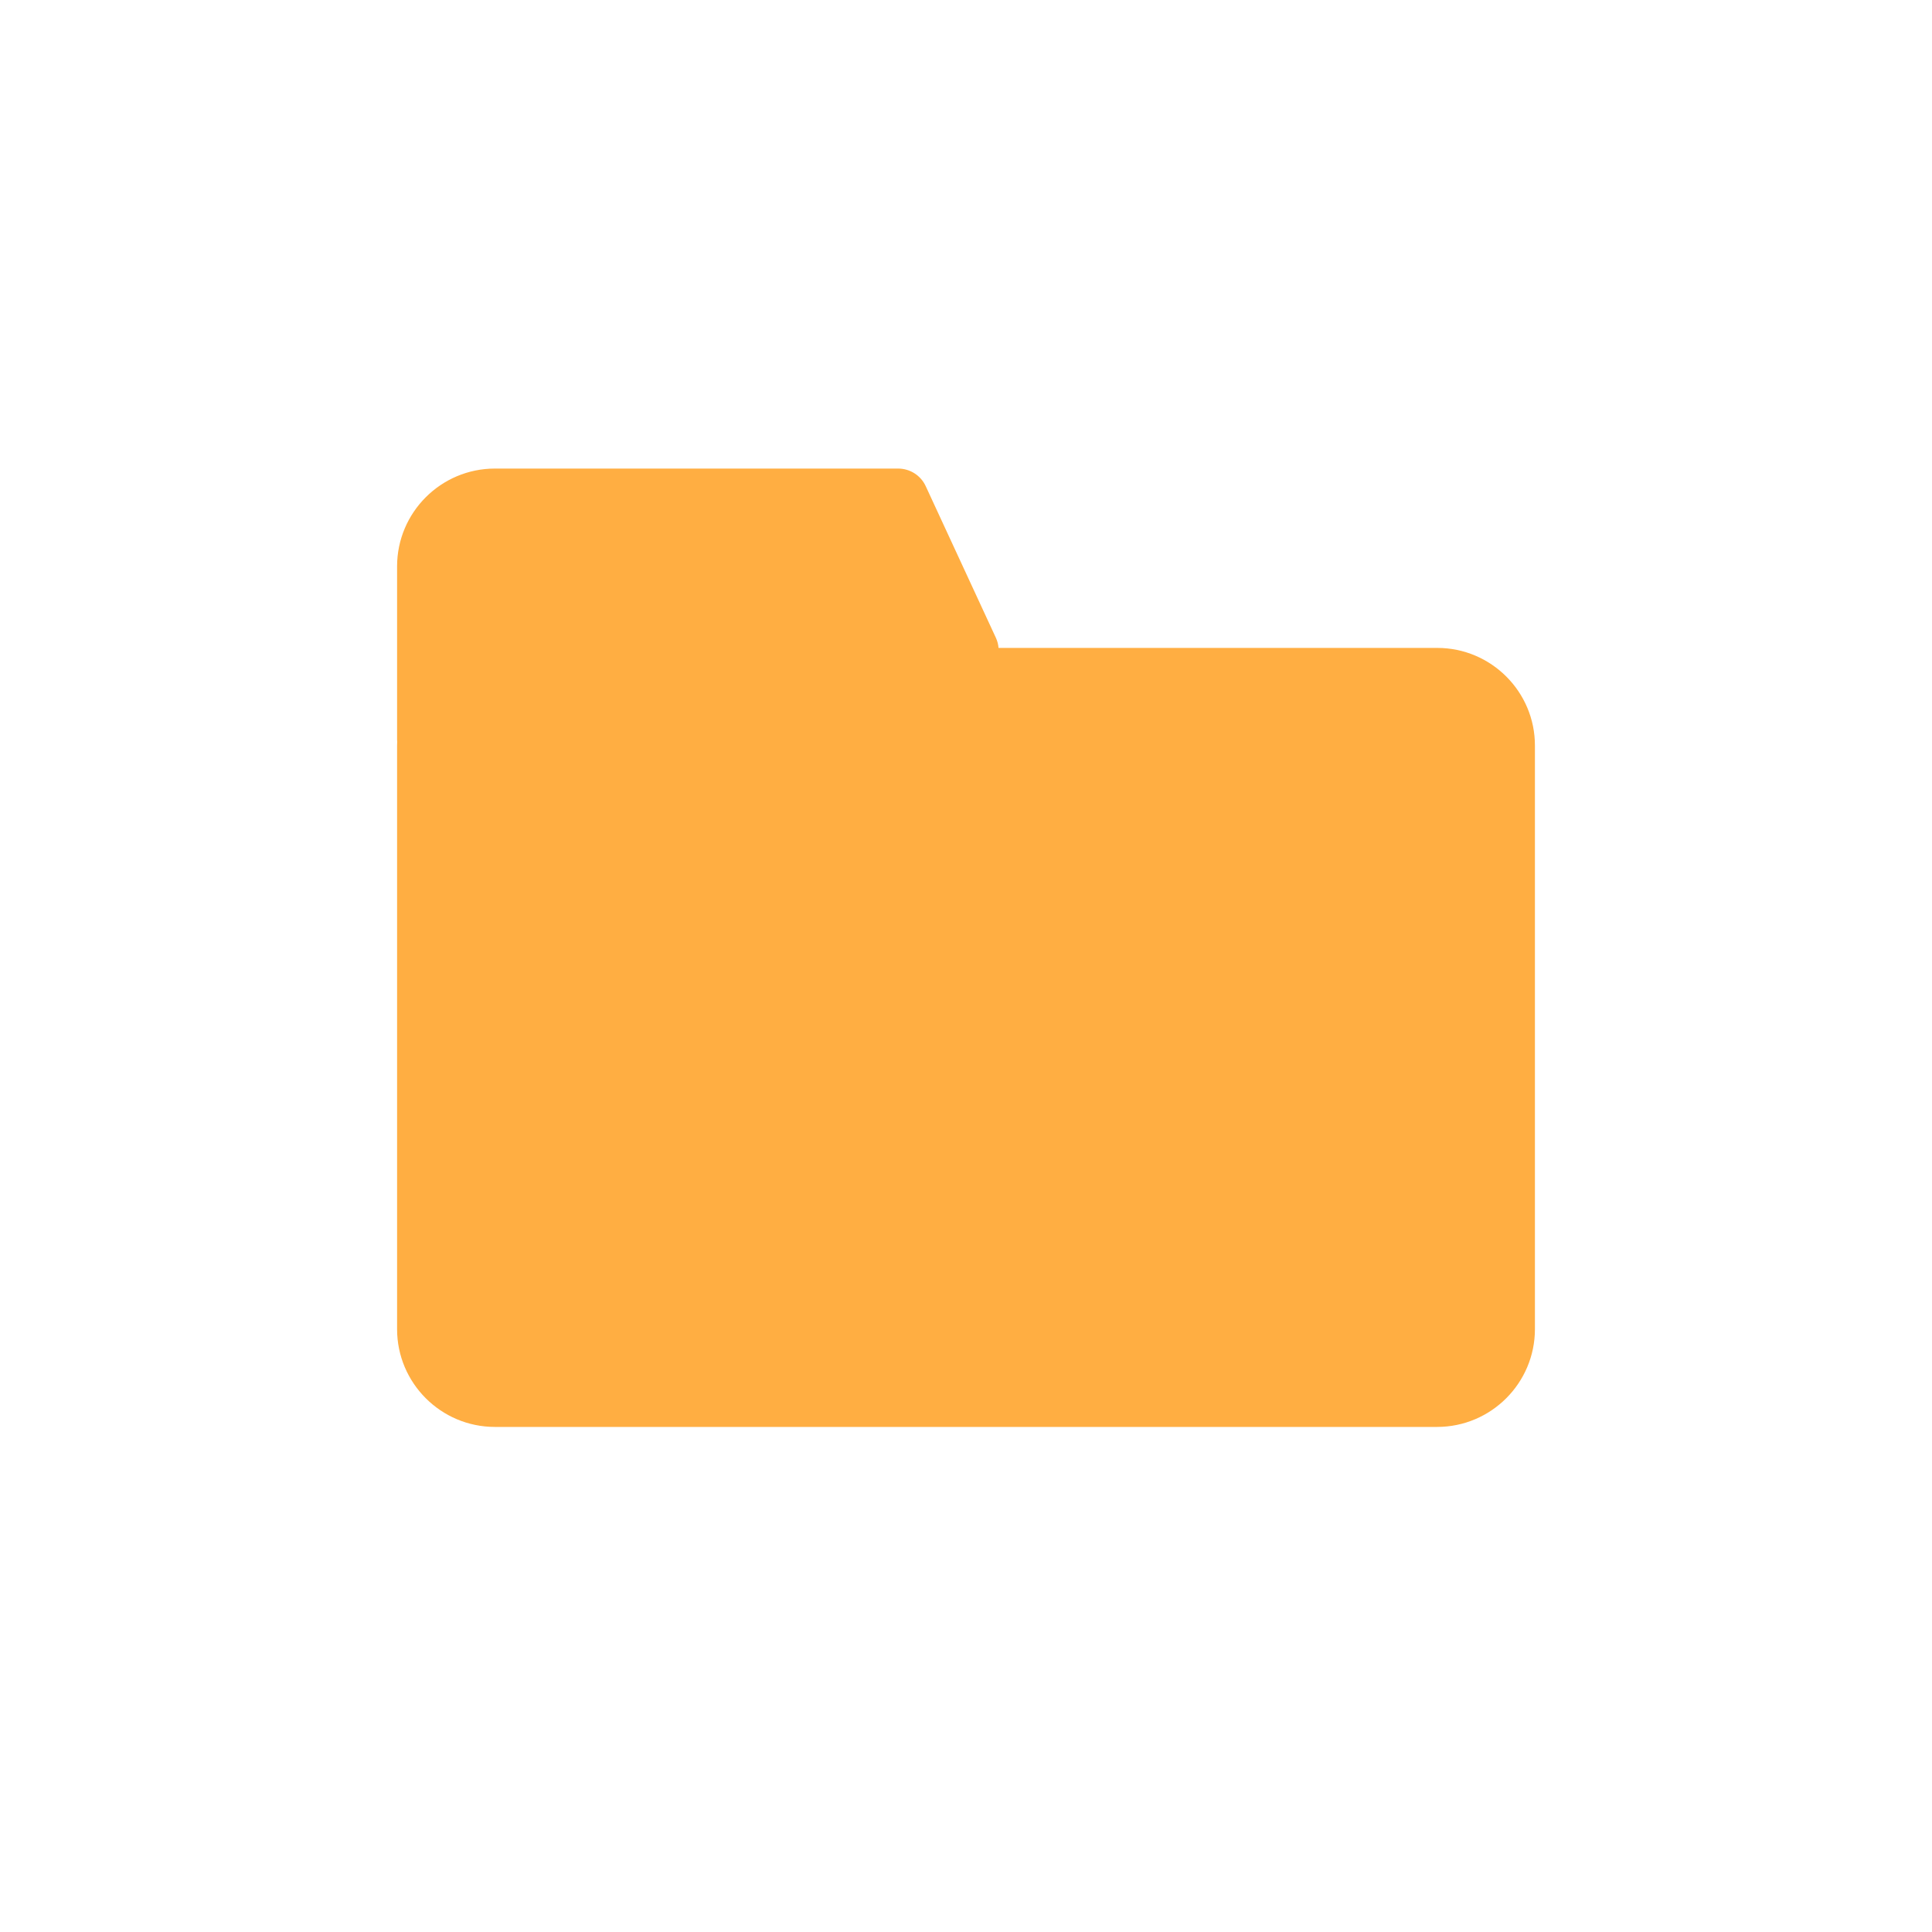 <?xml version="1.0" encoding="utf-8"?>
<!-- Generator: Adobe Illustrator 15.0.0, SVG Export Plug-In . SVG Version: 6.00 Build 0)  -->
<!DOCTYPE svg PUBLIC "-//W3C//DTD SVG 1.1//EN" "http://www.w3.org/Graphics/SVG/1.1/DTD/svg11.dtd">
<svg version="1.1" id="Capa_1" xmlns="http://www.w3.org/2000/svg" xmlns:xlink="http://www.w3.org/1999/xlink" x="0px" y="0px"
	 width="512px" height="512px" viewBox="0 0 512 512" enable-background="new 0 0 512 512" xml:space="preserve">
<path fill="#FFAE42" d="M380.888,171.704H264.622c-0.068-0.908-0.303-1.816-0.706-2.689l-18.587-40.167
	c-1.313-2.857-4.17-4.673-7.329-4.673H131.147c-14.286,0-25.916,11.63-25.916,25.916v45.746c0,0.236,0,0.438,0.034,0.64
	c0,0.369-0.034,0.739-0.034,1.142v154.62c0,14.284,11.63,25.911,25.916,25.911h249.707c14.285,0,25.916-11.627,25.916-25.911
	v-154.62C406.804,183.333,395.173,171.704,380.888,171.704z M390.669,352.238c0,5.377-4.403,9.777-9.781,9.777H131.147
	c-5.378,0-9.781-4.4-9.781-9.777v-154.62c0-5.378,4.403-9.78,9.781-9.78h249.707c5.378,0,9.781,4.402,9.781,9.78v154.62H390.669z"/>
<path fill="#FFAE42" d="M394.5,359.831c0,3.131-2.538,5.669-5.669,5.669H123.17c-3.131,0-5.669-2.538-5.669-5.669V186.169
	c0-3.131,2.538-5.669,5.669-5.669h265.662c3.131,0,5.669,2.538,5.669,5.669V359.831z"/>
</svg>
